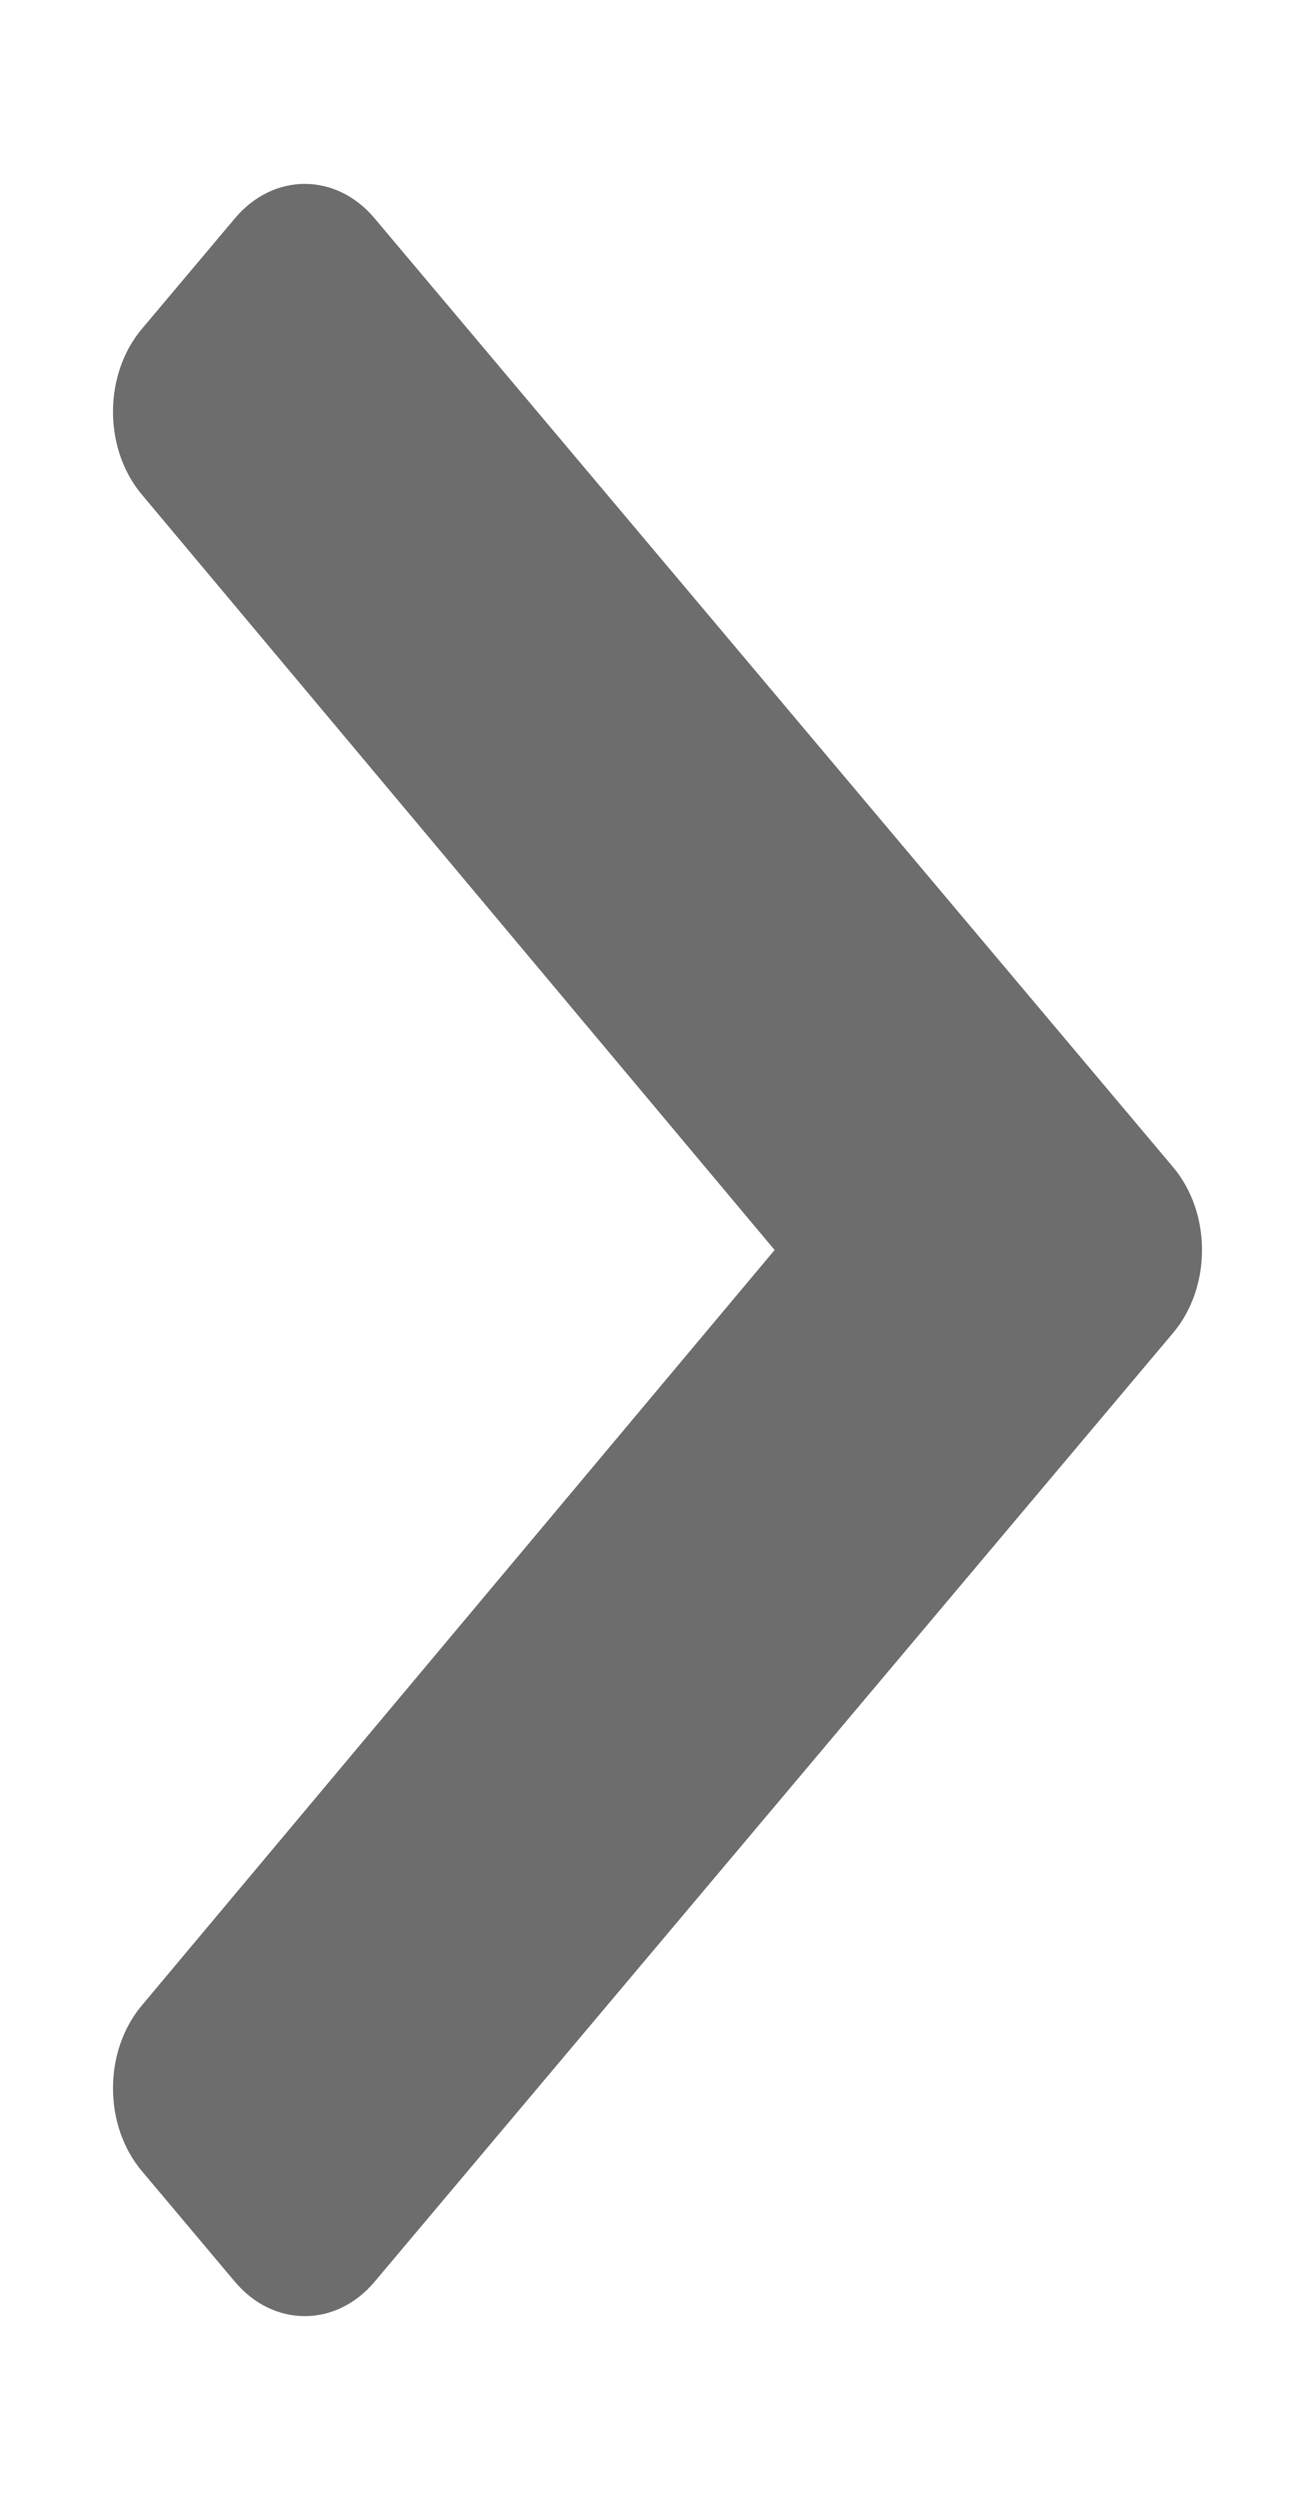 <svg width="20" height="38" viewBox="0 0 20 38" fill="none" xmlns="http://www.w3.org/2000/svg">
<path d="M17.842 20.26L5.696 34.684C5.11 35.379 4.16 35.379 3.574 34.684L2.158 33.001C1.573 32.307 1.572 31.181 2.155 30.485L11.781 19L2.155 7.515C1.572 6.819 1.573 5.693 2.158 4.999L3.574 3.317C4.16 2.621 5.11 2.621 5.696 3.317L17.842 17.741C18.428 18.436 18.428 19.564 17.842 20.26Z" fill="#6D6D6D"/>
</svg>
